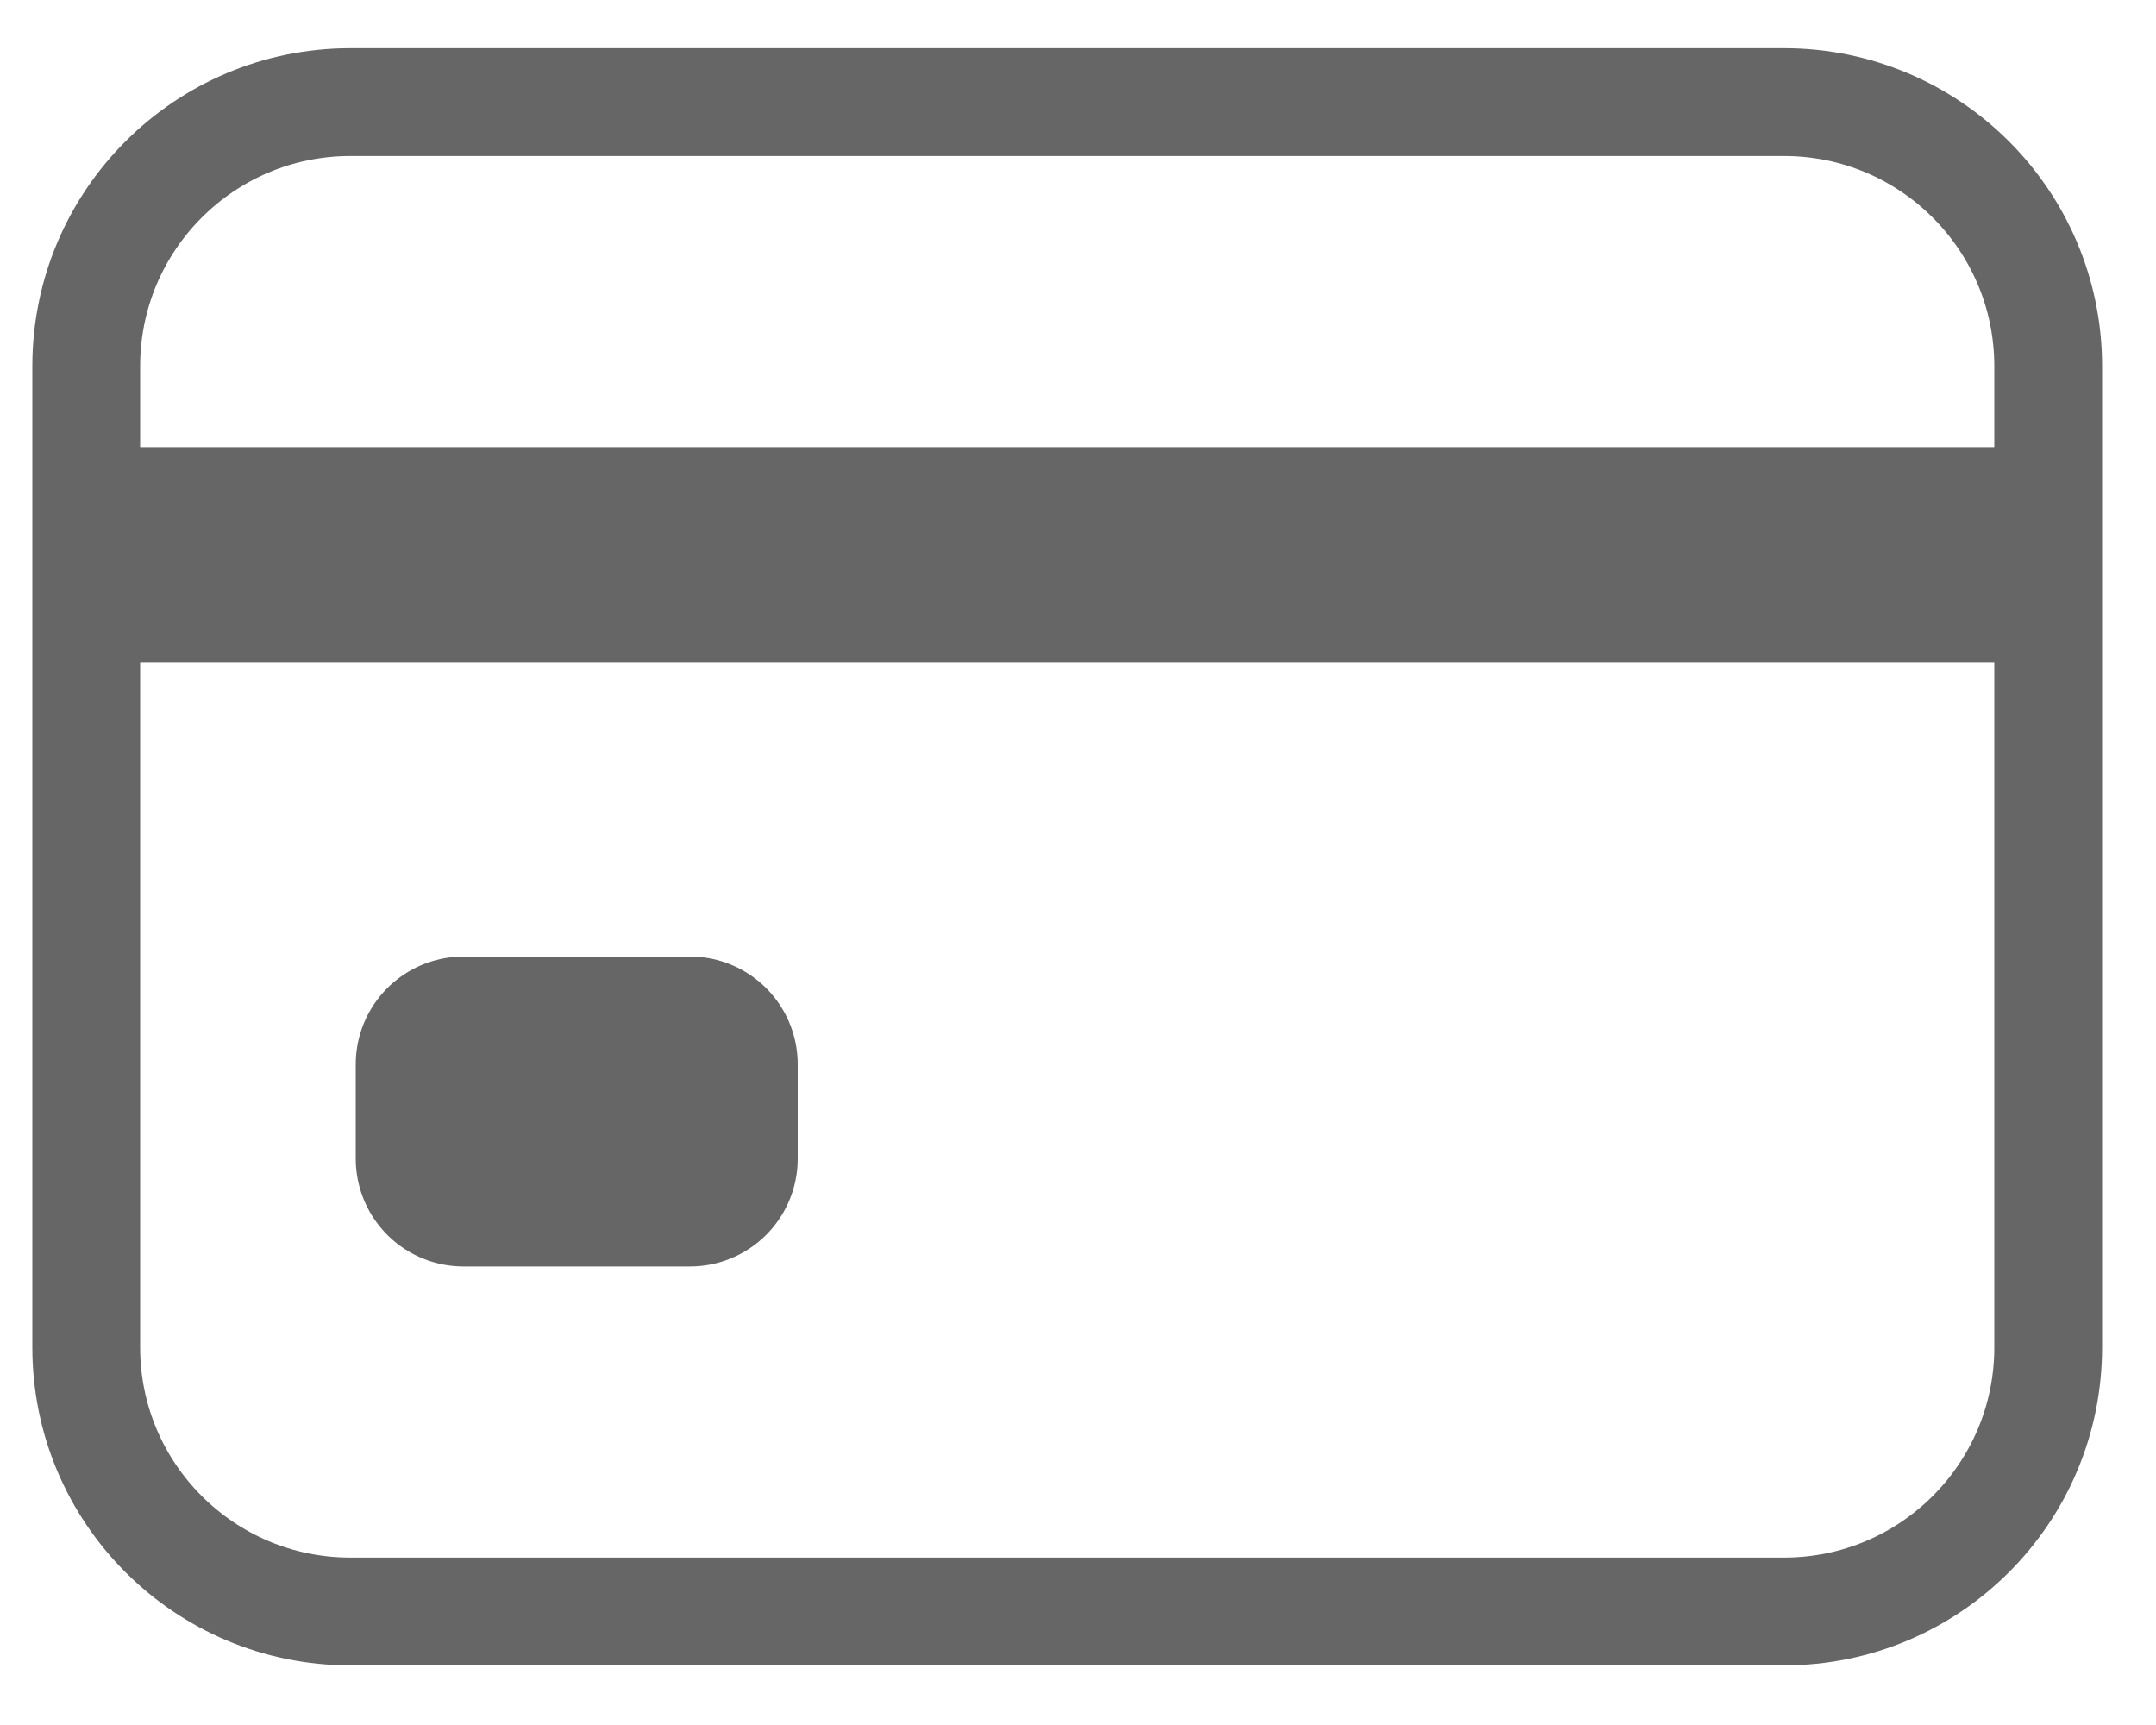<svg width="20" height="16" viewBox="0 0 20 16" fill="none" xmlns="http://www.w3.org/2000/svg">
<path d="M16.55 0.947H3.25C1.897 0.947 0.8 2.044 0.8 3.397V12.497C0.8 13.85 1.897 14.947 3.25 14.947H16.55C17.903 14.947 19 13.85 19 12.497V3.397C19 2.044 17.903 0.947 16.55 0.947Z" stroke="#666666" stroke-linecap="round" stroke-linejoin="round"/>
<path d="M0.8 5.147H19M4.3 9.872H6.4V10.747H4.3V9.872Z" stroke="#666666" stroke-width="2" stroke-linejoin="round"/>
</svg>
